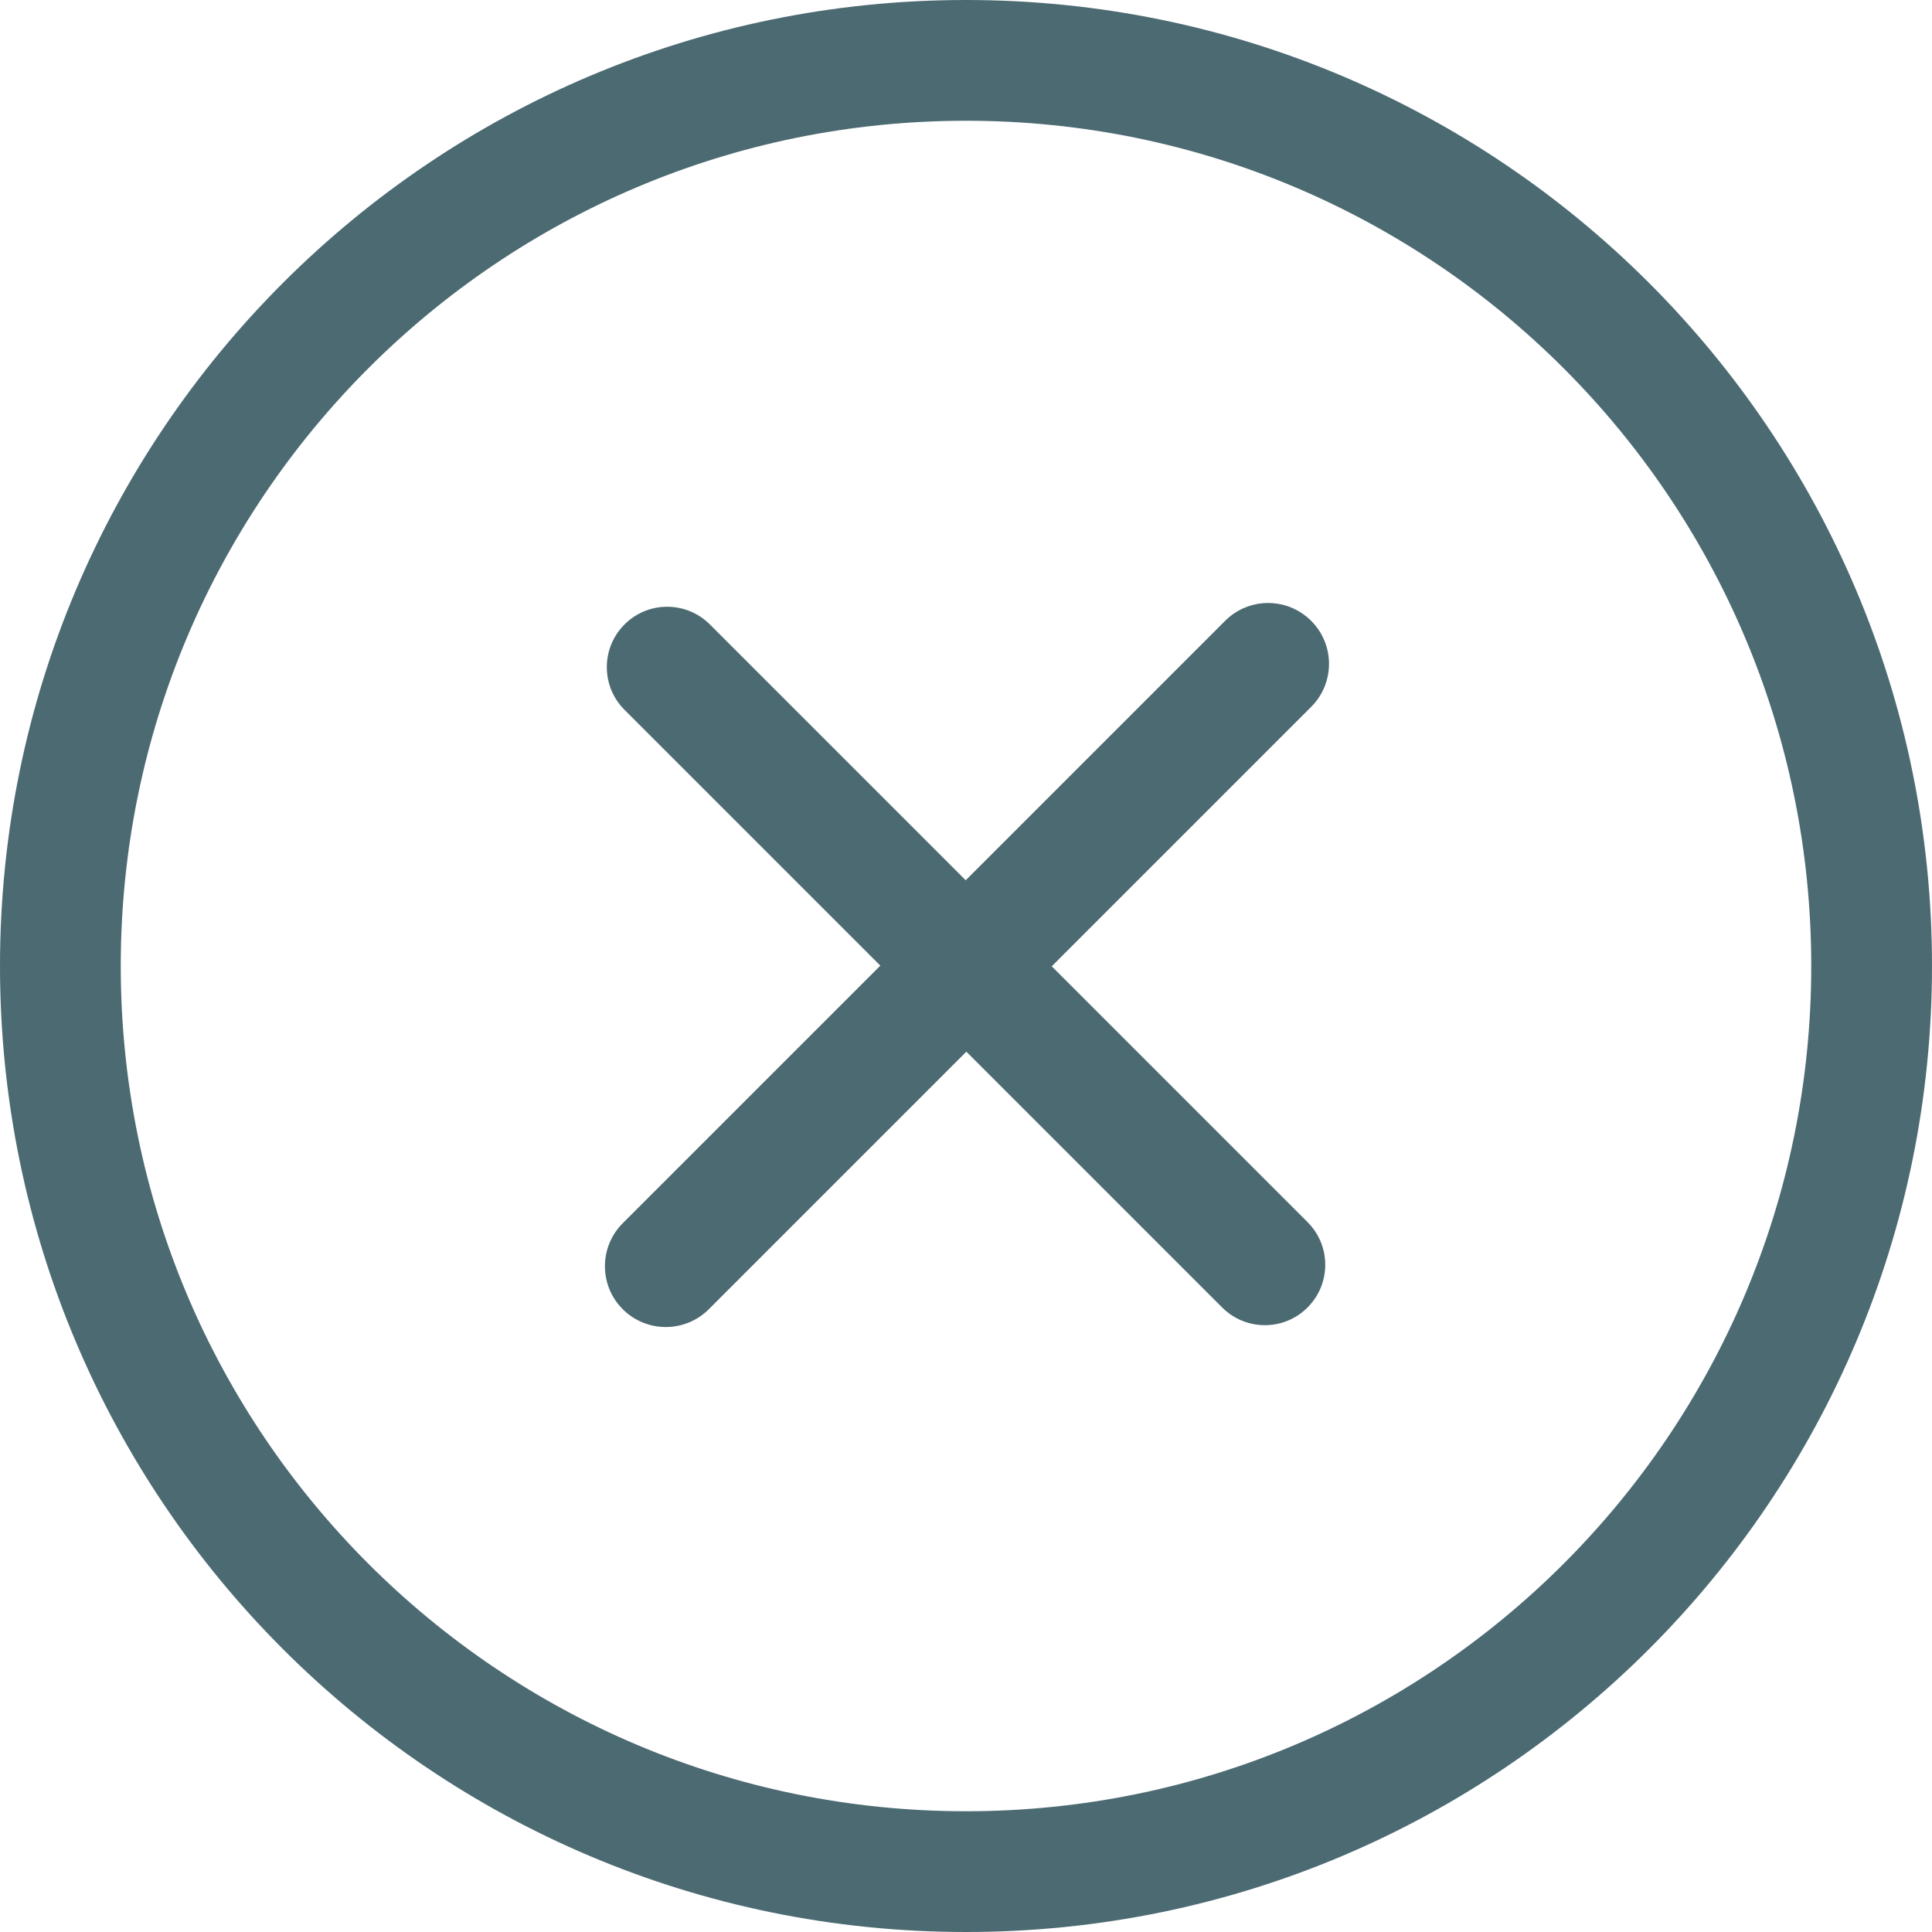 <?xml version="1.0" encoding="iso-8859-1"?>
<!-- Generator: Adobe Illustrator 18.0.0, SVG Export Plug-In . SVG Version: 6.00 Build 0)  -->
<!DOCTYPE svg PUBLIC "-//W3C//DTD SVG 1.1//EN" "http://www.w3.org/Graphics/SVG/1.1/DTD/svg11.dtd">
<svg version="1.1" id="Capa_1" xmlns="http://www.w3.org/2000/svg" xmlns:xlink="http://www.w3.org/1999/xlink" x="0px" y="0px"
   viewBox="0 0 32 32" style="enable-background:new 0 0 32 32;" xml:space="preserve">
    <style>
      * {
        fill: #4c6a72;
      }
    </style>
<g id="_x31_0_2_">
  <g>
    <path style="fill-rule:evenodd;clip-rule:evenodd;" d="M21.717,10.283c-0.394-0.394-1.032-0.394-1.425,0l-4.297,4.297
      l-4.237-4.237c-0.391-0.391-1.024-0.391-1.414,0c-0.391,0.391-0.391,1.024,0,1.414l4.237,4.237l-4.266,4.266
      c-0.394,0.394-0.394,1.032,0,1.425c0.394,0.393,1.032,0.393,1.425,0l4.266-4.266l4.237,4.237c0.391,0.391,1.024,0.391,1.414,0
      c0.391-0.391,0.391-1.024,0-1.414l-4.237-4.237l4.297-4.297C22.111,11.315,22.111,10.676,21.717,10.283z M16,0
      C7.163,0,0,7.163,0,16s7.163,16,16,16c8.836,0,16-7.164,16-16S24.837,0,16,0z M16,30C8.268,30,2,23.732,2,16S8.268,2,16,2
      s14,6.268,14,14S23.732,30,16,30z"/>
  </g>
</g>
<g>
</g>
<g>
</g>
<g>
</g>
<g>
</g>
<g>
</g>
<g>
</g>
<g>
</g>
<g>
</g>
<g>
</g>
<g>
</g>
<g>
</g>
<g>
</g>
<g>
</g>
<g>
</g>
<g>
</g>
</svg>
